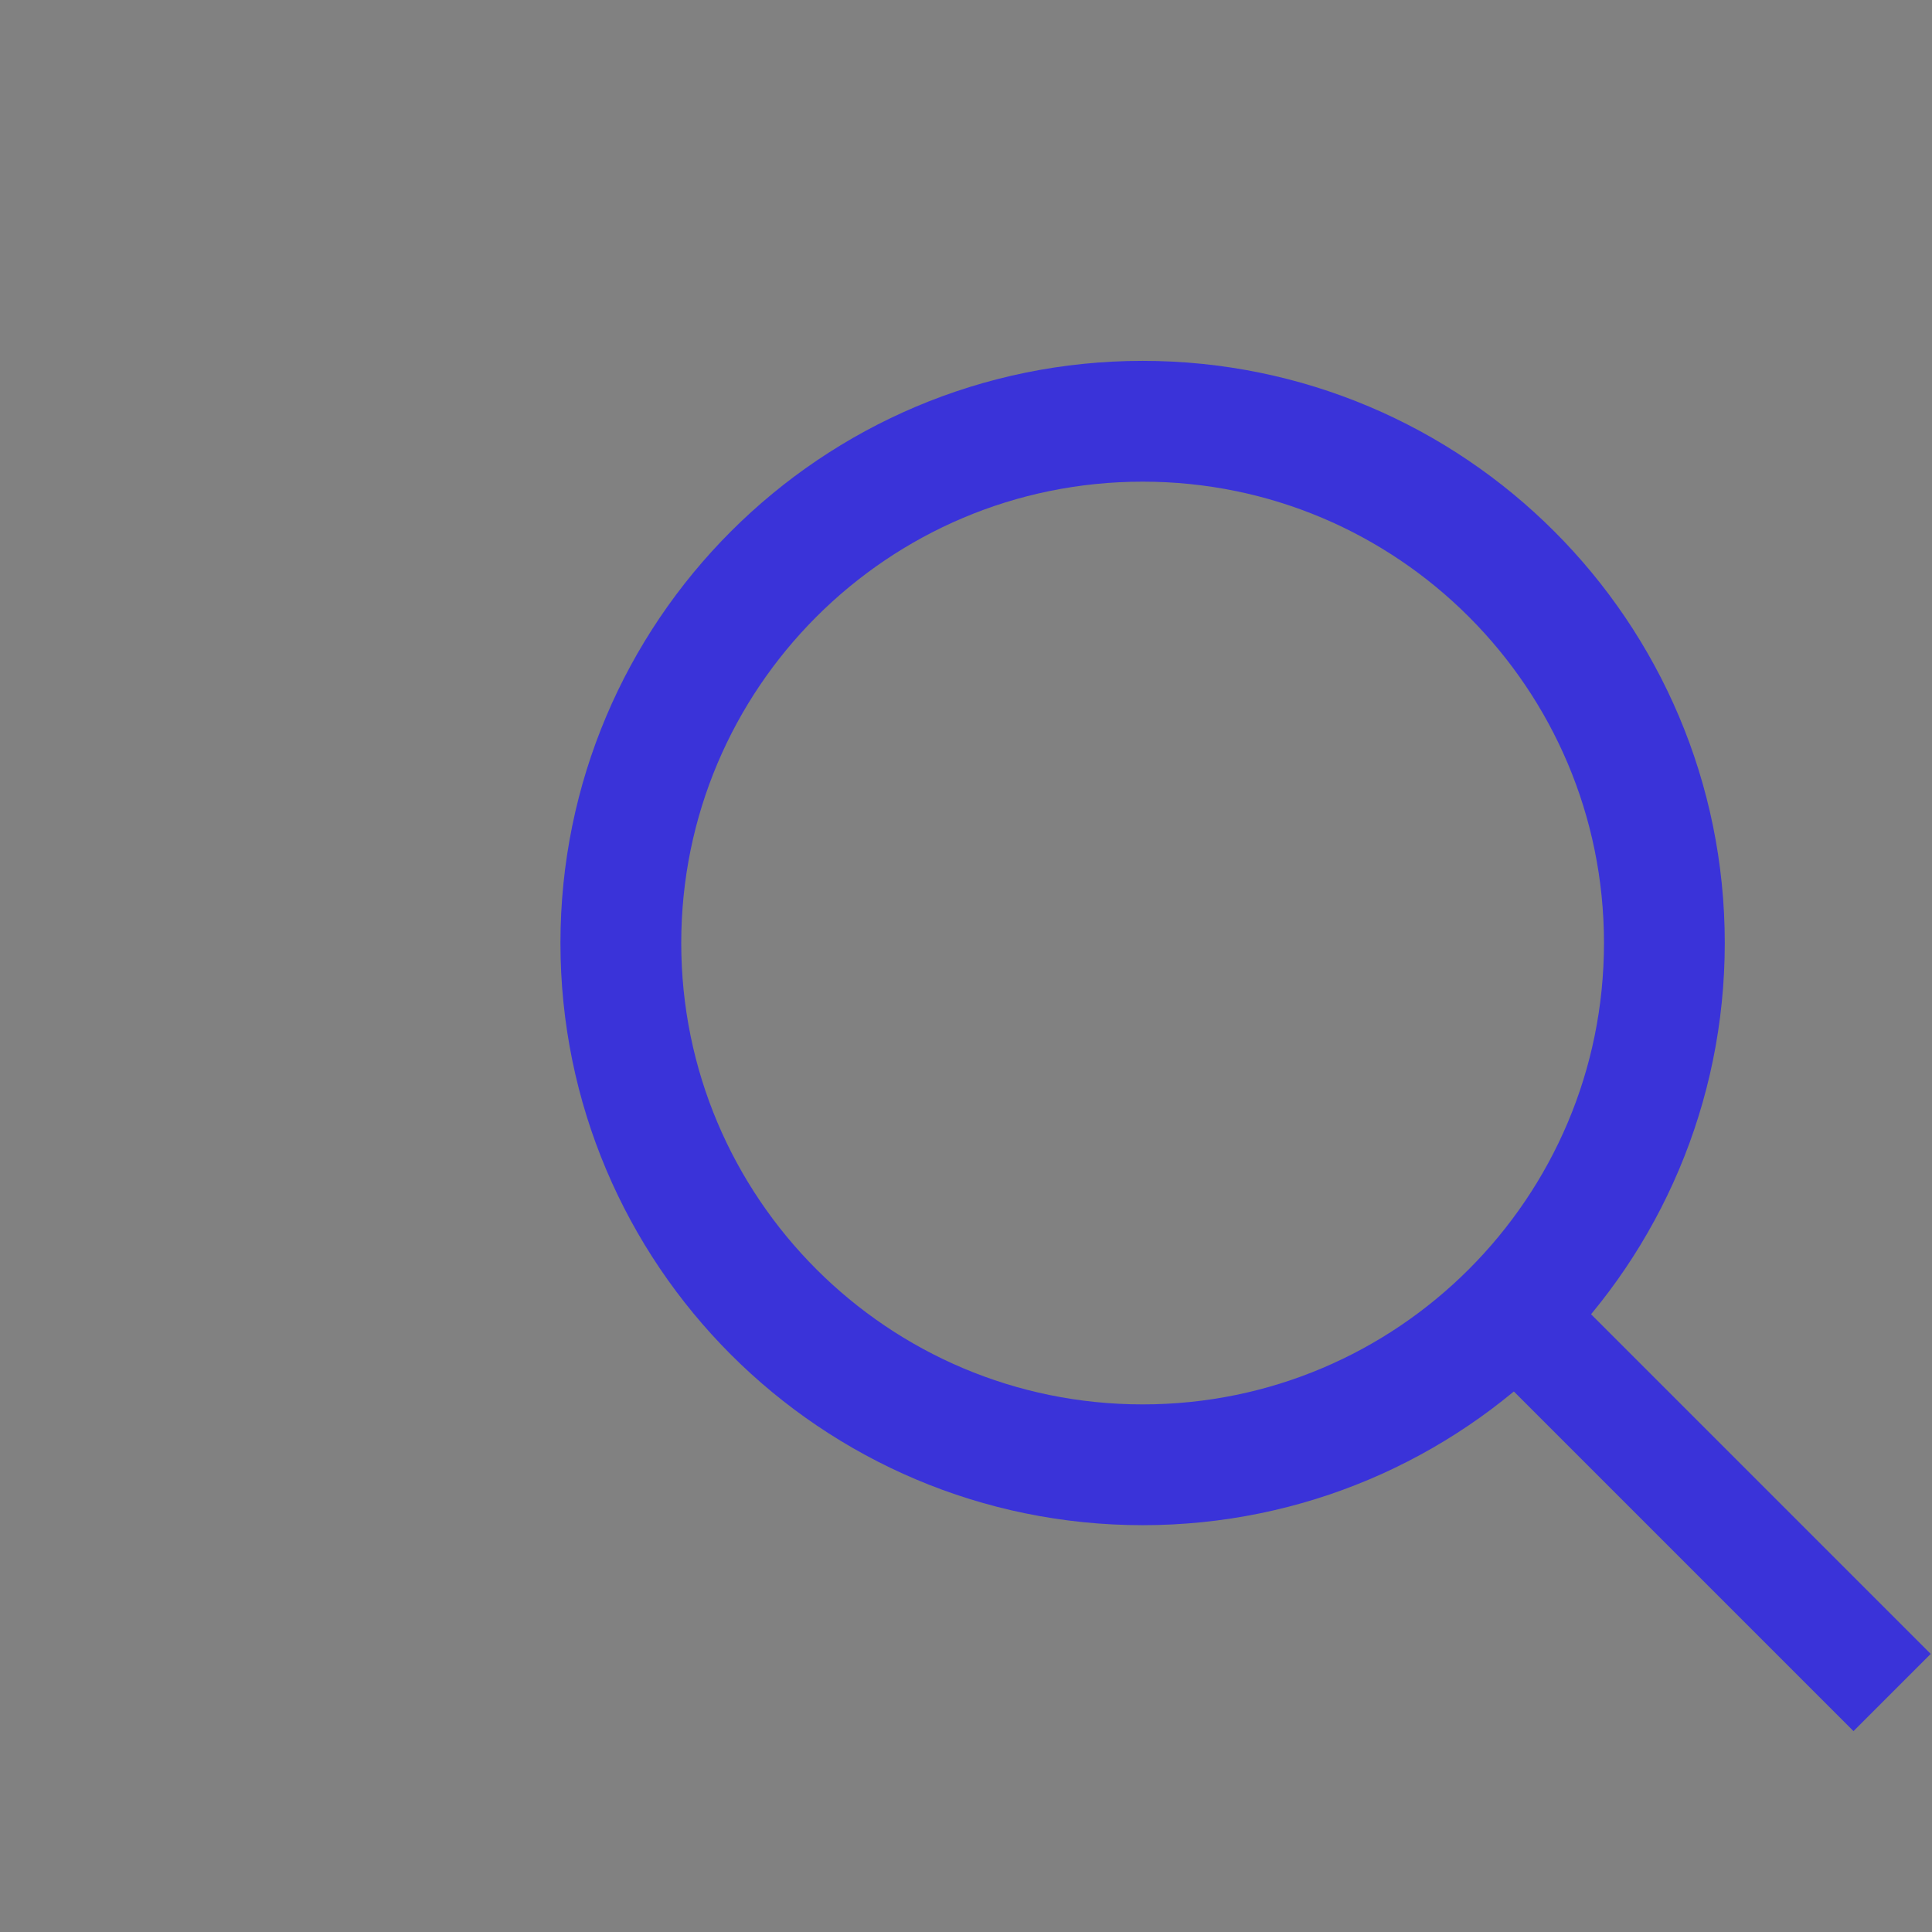<svg width="23" height="23" viewBox="0 0 23 23" fill="none" xmlns="http://www.w3.org/2000/svg">
<rect x="0" y="0" width="23" height="23" fill="#808080" stroke="none"/>
<rect width="23" height="23" fill="white" fill-opacity="0.01"/>
<path d="M19.814 11.226C19.814 7.796 17.033 5.015 13.603 5.015C10.172 5.015 7.391 7.796 7.391 11.226C7.391 14.657 10.172 17.438 13.603 17.438C17.033 17.438 19.814 14.657 19.814 11.226Z" stroke="#3A33D9" stroke-width="1.438"/>
<path d="M17.995 15.619L22.525 20.149" stroke="#3A33D9" stroke-width="1.3"/>
</svg>
